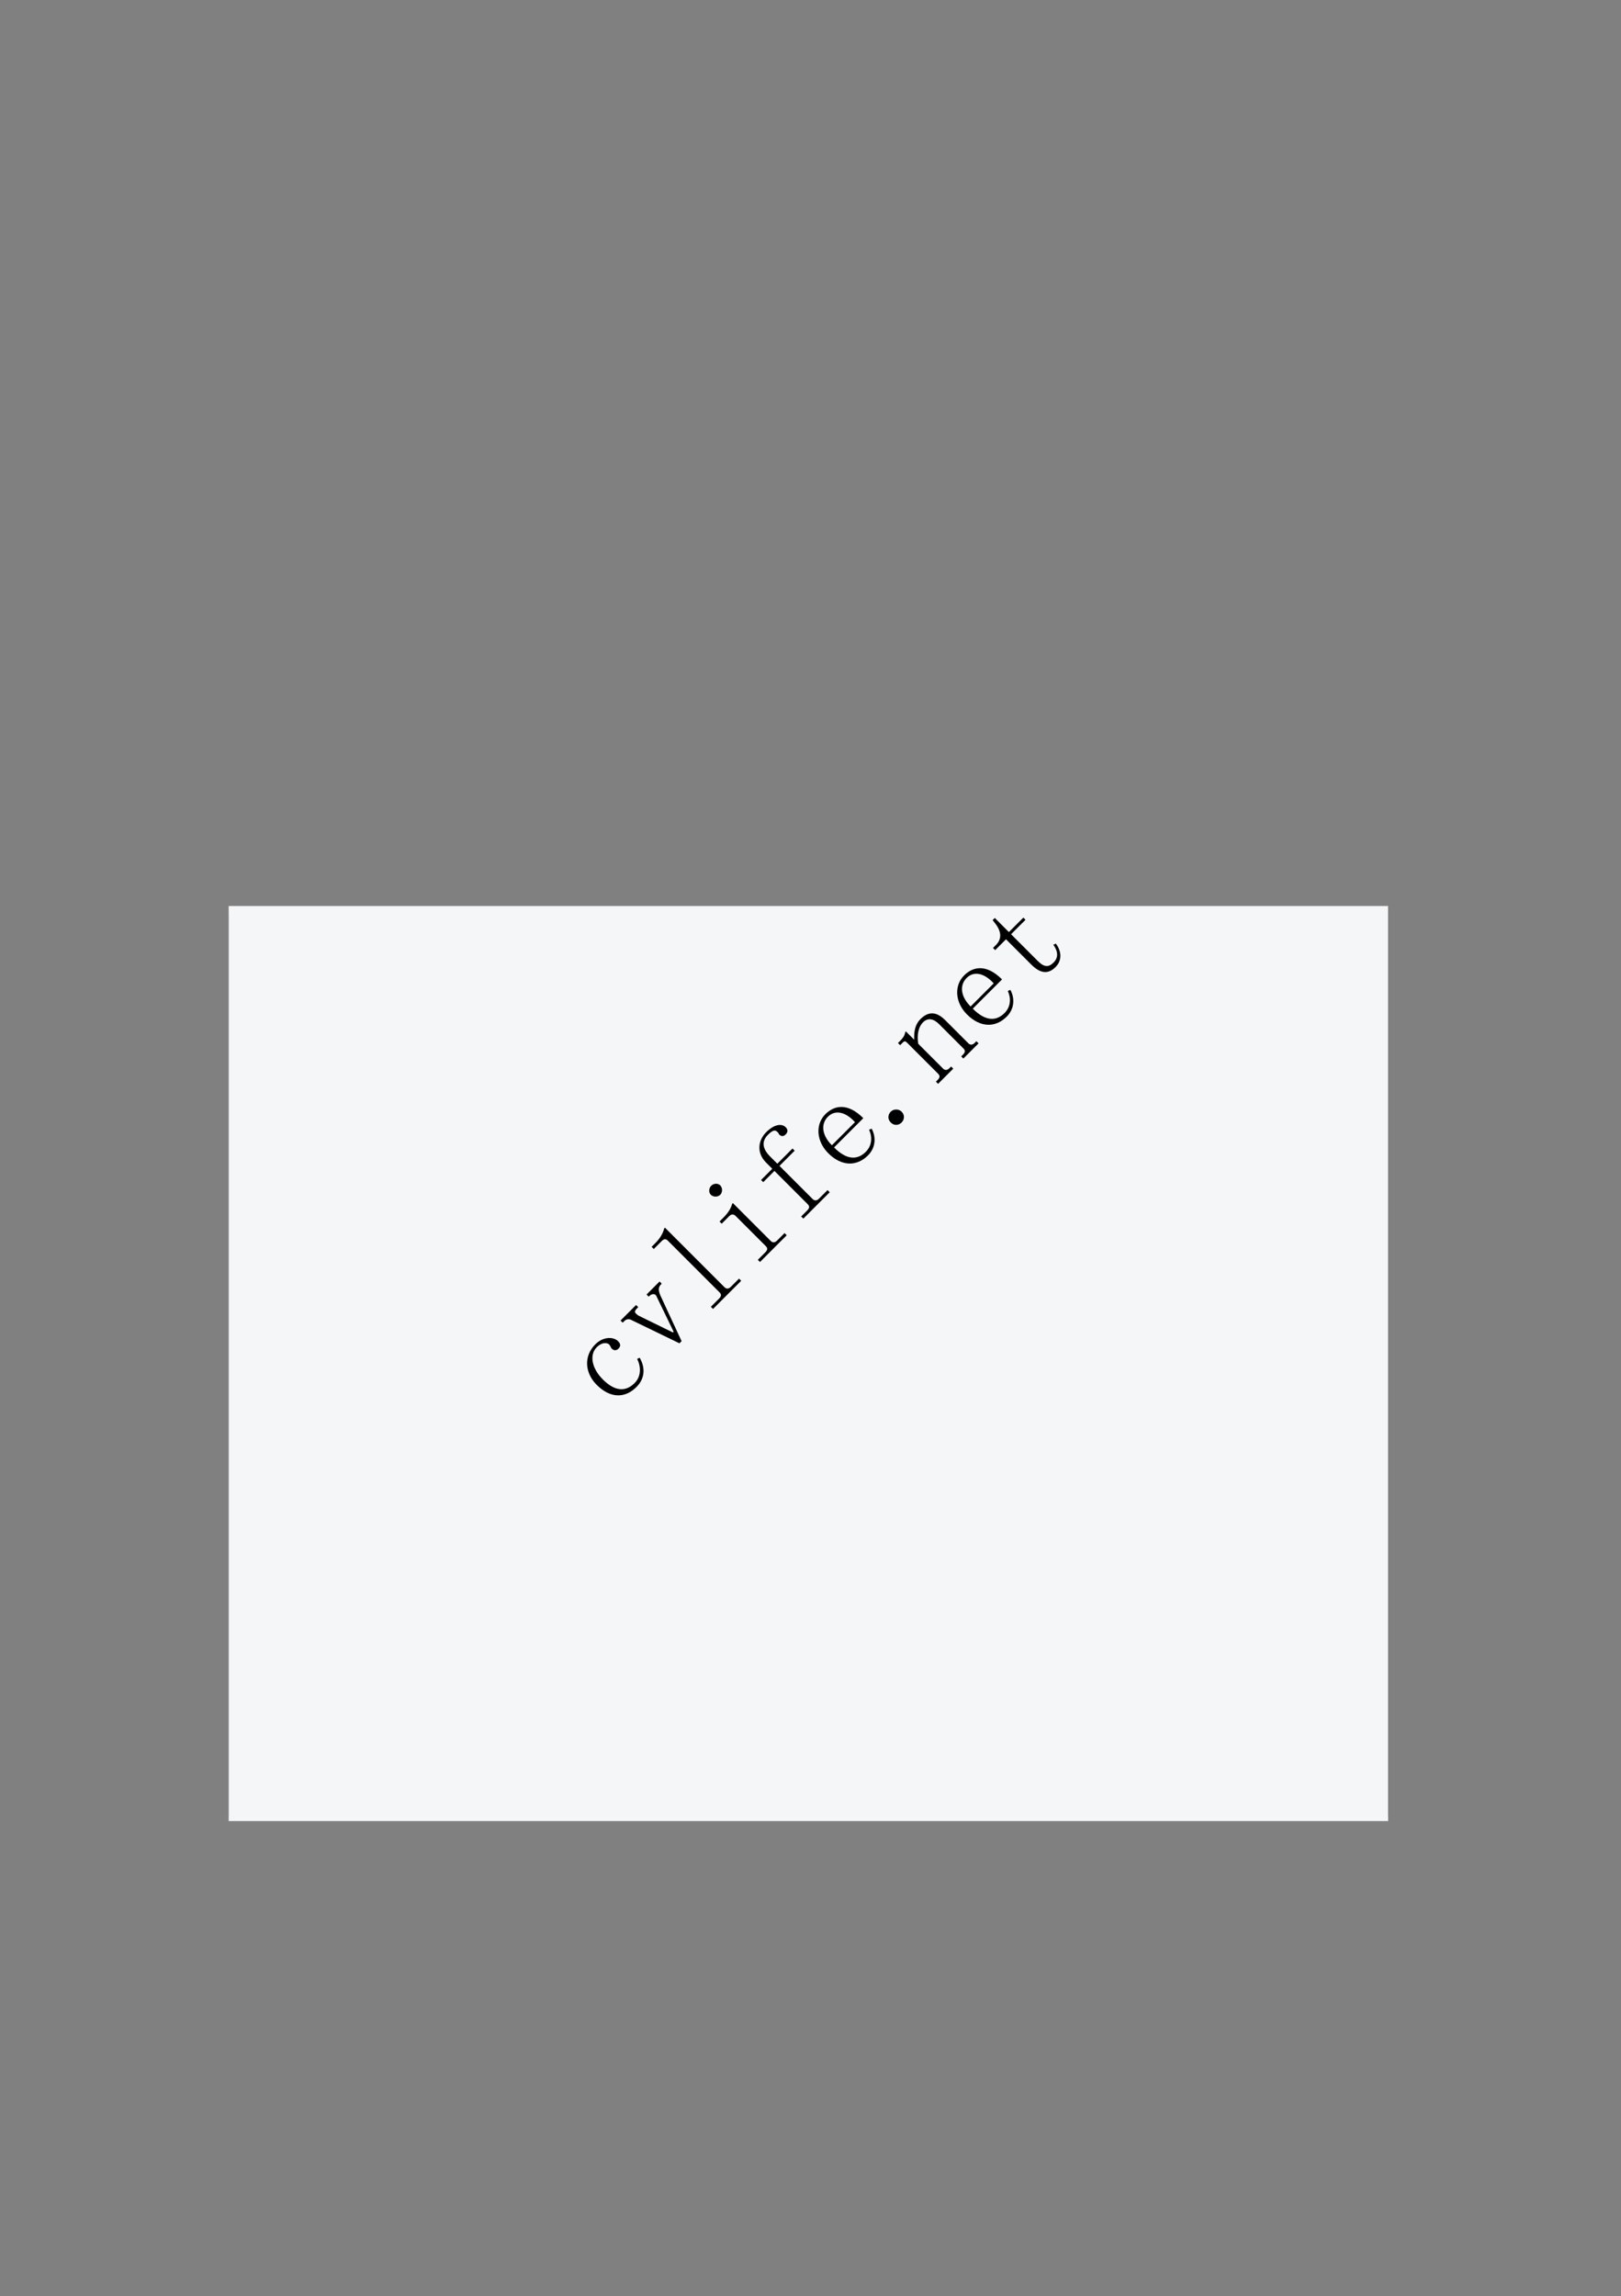 <svg xmlns="http://www.w3.org/2000/svg" xmlns:xlink="http://www.w3.org/1999/xlink" id="body_61" preserveAspectRatio="xMinYMin meet" viewBox="0 0 793 1123"><rect x="0" y="0" width="793" height="1123" fill="#808080" stroke="none"/><defs><clipPath id="1"><path d="M0 842L0 -0.04L0 -0.04L595.2 -0.04L595.2 -0.04L595.2 842L595.2 842L0 842z" /></clipPath><clipPath id="2"><path d="M9E-06 842L595.2 842L595.2 842L595.2 -0.04L595.2 -0.04L9E-06 -0.04z" /></clipPath><clipPath id="3"><path d="M9E-06 842L595.2 842L595.2 842L595.2 -0.04L595.2 -0.04L9E-06 -0.04z" /></clipPath><clipPath id="4"><path d="M9E-06 842L595.2 842L595.2 842L595.2 -0.04L595.2 -0.04L9E-06 -0.04z" /></clipPath><clipPath id="5"><path d="M9E-06 842L595.2 842L595.2 842L595.2 -0.04L595.2 -0.04L9E-06 -0.04z" /></clipPath><clipPath id="6"><path d="M9E-06 842L595.2 842L595.2 842L595.2 -0.04L595.2 -0.04L9E-06 -0.04z" /></clipPath><clipPath id="7"><path d="M9E-06 842L595.2 842L595.2 842L595.2 -0.04L595.2 -0.04L9E-06 -0.04z" /></clipPath><clipPath id="8"><path d="M9E-06 842L595.2 842L595.2 842L595.2 -0.04L595.2 -0.04L9E-06 -0.04z" /></clipPath><clipPath id="9"><path d="M9E-06 842L595.2 842L595.2 842L595.2 -0.04L595.2 -0.04L9E-06 -0.04z" /></clipPath><clipPath id="10"><path d="M9E-06 842L595.2 842L595.2 842L595.2 -0.04L595.2 -0.04L9E-06 -0.04z" /></clipPath><clipPath id="11"><path d="M9E-06 842L595.2 842L595.2 842L595.2 -0.04L595.2 -0.04L9E-06 -0.04z" /></clipPath><clipPath id="12"><path d="M9E-06 842L595.2 842L595.2 842L595.2 -0.04L595.2 -0.04L9E-06 -0.04z" /></clipPath><clipPath id="13"><path d="M9E-06 842L595.2 842L595.2 842L595.2 -0.04L595.2 -0.04L9E-06 -0.04z" /></clipPath><clipPath id="14"><path d="M9E-06 842L595.2 842L595.2 842L595.2 -0.04L595.2 -0.04L9E-06 -0.04z" /></clipPath><clipPath id="15"><path d="M9E-06 842L595.2 842L595.2 842L595.2 -0.04L595.2 -0.04L9E-06 -0.04z" /></clipPath><clipPath id="16"><path d="M9E-06 842L595.2 842L595.2 842L595.2 -0.04L595.2 -0.04L9E-06 -0.04z" /></clipPath><clipPath id="17"><path d="M9E-06 842L595.2 842L595.2 842L595.2 -0.04L595.2 -0.04L9E-06 -0.04z" /></clipPath><clipPath id="18"><path d="M9E-06 842L595.2 842L595.2 842L595.2 -0.04L595.2 -0.04L9E-06 -0.04z" /></clipPath><clipPath id="19"><path d="M9E-06 842L595.2 842L595.2 842L595.2 -0.04L595.2 -0.04L9E-06 -0.04z" /></clipPath><clipPath id="20"><path d="M9E-06 842L595.2 842L595.2 842L595.2 -0.04L595.2 -0.04L9E-06 -0.04z" /></clipPath><clipPath id="21"><path d="M9E-06 842L595.2 842L595.2 842L595.2 -0.04L595.2 -0.04L9E-06 -0.04z" /></clipPath><clipPath id="22"><path d="M9E-06 842L595.2 842L595.2 842L595.2 -0.04L595.2 -0.04L9E-06 -0.04z" /></clipPath><clipPath id="23"><path d="M9E-06 842L595.2 842L595.2 842L595.2 -0.04L595.2 -0.04L9E-06 -0.04z" /></clipPath><clipPath id="24"><path d="M9E-06 842L595.2 842L595.2 842L595.2 -0.04L595.2 -0.04L9E-06 -0.04z" /></clipPath><clipPath id="25"><path d="M9E-06 842L595.2 842L595.2 842L595.2 -0.04L595.2 -0.04L9E-06 -0.04z" /></clipPath><clipPath id="26"><path d="M9E-06 842L595.2 842L595.2 842L595.2 -0.04L595.2 -0.04L9E-06 -0.04z" /></clipPath><clipPath id="27"><path d="M9E-06 842L595.2 842L595.2 842L595.2 -0.04L595.2 -0.04L9E-06 -0.04z" /></clipPath><clipPath id="28"><path d="M9E-06 842L595.2 842L595.2 842L595.2 -0.04L595.2 -0.04L9E-06 -0.04z" /></clipPath><clipPath id="29"><path d="M9E-06 842L595.2 842L595.2 842L595.2 -0.04L595.2 -0.04L9E-06 -0.04z" /></clipPath><clipPath id="30"><path d="M9E-06 842L595.2 842L595.2 842L595.2 -0.04L595.2 -0.04L9E-06 -0.04z" /></clipPath><clipPath id="31"><path d="M9E-06 842L595.2 842L595.2 842L595.2 -0.04L595.2 -0.04L9E-06 -0.04z" /></clipPath><clipPath id="32"><path d="M9E-06 842L595.2 842L595.2 842L595.2 -0.04L595.2 -0.04L9E-06 -0.04z" /></clipPath><clipPath id="33"><path d="M9E-06 842L595.2 842L595.2 842L595.2 -0.04L595.2 -0.04L9E-06 -0.04z" /></clipPath><clipPath id="34"><path d="M9E-06 842L595.2 842L595.2 842L595.2 -0.04L595.2 -0.04L9E-06 -0.04z" /></clipPath><clipPath id="35"><path d="M9E-06 842L595.2 842L595.2 842L595.2 -0.04L595.2 -0.04L9E-06 -0.04z" /></clipPath><clipPath id="36"><path d="M9E-06 842L595.2 842L595.2 842L595.2 -0.04L595.2 -0.04L9E-06 -0.04z" /></clipPath><clipPath id="37"><path d="M9E-06 842L595.2 842L595.2 842L595.2 -0.04L595.2 -0.04L9E-06 -0.04z" /></clipPath><clipPath id="38"><path d="M9E-06 842L595.2 842L595.2 842L595.2 -0.04L595.2 -0.04L9E-06 -0.04z" /></clipPath><clipPath id="39"><path d="M9E-06 842L595.2 842L595.2 842L595.2 -0.04L595.2 -0.04L9E-06 -0.04z" /></clipPath><clipPath id="40"><path d="M9E-06 842L595.2 842L595.2 842L595.2 -0.04L595.2 -0.04L9E-06 -0.04z" /></clipPath><clipPath id="41"><path d="M9E-06 842L595.2 842L595.2 842L595.2 -0.04L595.2 -0.04L9E-06 -0.04z" /></clipPath><clipPath id="42"><path d="M9E-06 842L595.2 842L595.2 842L595.2 -0.04L595.2 -0.04L9E-06 -0.04z" /></clipPath><clipPath id="43"><path d="M84.024 666.54L509.374 666.54L509.374 666.54L509.374 335.41L509.374 335.41L84.024 335.41z" /></clipPath><clipPath id="44"><path d="M84.024 666.54L509.374 666.54L509.374 666.54L509.374 335.41L509.374 335.41L84.024 335.41z" /></clipPath><clipPath id="45"><path d="M84.024 666.54L509.374 666.54L509.374 666.54L509.374 335.41L509.374 335.41L84.024 335.41z" /></clipPath><clipPath id="46"><path d="M84.024 666.54L509.374 666.54L509.374 666.54L509.374 335.41L509.374 335.41L84.024 335.41z" /></clipPath><clipPath id="47"><path d="M84.024 666.54L509.374 666.54L509.374 666.54L509.374 335.41L509.374 335.41L84.024 335.41z" /></clipPath><clipPath id="48"><path d="M84.024 666.54L509.374 666.54L509.374 666.54L509.374 335.41L509.374 335.41L84.024 335.41z" /></clipPath><clipPath id="49"><path d="M84.024 666.54L509.374 666.54L509.374 666.54L509.374 335.41L509.374 335.41L84.024 335.41z" /></clipPath><clipPath id="50"><path d="M84.024 666.54L509.374 666.54L509.374 666.54L509.374 335.41L509.374 335.41L84.024 335.41z" /></clipPath><clipPath id="51"><path d="M84.024 666.54L509.374 666.54L509.374 666.54L509.374 335.41L509.374 335.41L84.024 335.41z" /></clipPath><clipPath id="52"><path d="M84.024 666.54L509.374 666.54L509.374 666.54L509.374 335.41L509.374 335.41L84.024 335.41z" /></clipPath><clipPath id="53"><path d="M84.024 666.54L509.374 666.54L509.374 666.54L509.374 335.41L509.374 335.41L84.024 335.41z" /></clipPath><clipPath id="54"><path d="M84.024 666.54L509.374 666.54L509.374 666.54L509.374 335.41L509.374 335.41L84.024 335.41z" /></clipPath><clipPath id="55"><path d="M84.024 666.54L509.374 666.54L509.374 666.54L509.374 335.41L509.374 335.41L84.024 335.41z" /></clipPath><clipPath id="56"><path d="M84.024 666.54L509.374 666.54L509.374 666.54L509.374 335.41L509.374 335.41L84.024 335.41z" /></clipPath><clipPath id="57"><path d="M84.024 666.54L509.374 666.54L509.374 666.54L509.374 335.41L509.374 335.41L84.024 335.41z" /></clipPath><clipPath id="58"><path d="M84.024 666.54L509.374 666.54L509.374 666.54L509.374 335.41L509.374 335.41L84.024 335.41z" /></clipPath><clipPath id="59"><path d="M84.024 666.54L509.374 666.54L509.374 666.54L509.374 335.41L509.374 335.41L84.024 335.41z" /></clipPath><clipPath id="60"><path d="M84.024 666.54L509.374 666.54L509.374 666.54L509.374 335.41L509.374 335.41L84.024 335.41z" /></clipPath><clipPath id="61"><path d="M84.024 666.54L509.374 666.54L509.374 666.54L509.374 335.41L509.374 335.41L84.024 335.41z" /></clipPath><clipPath id="62"><path d="M84.024 666.54L509.374 666.54L509.374 666.54L509.374 335.41L509.374 335.41L84.024 335.41z" /></clipPath><clipPath id="63"><path d="M84.024 666.54L509.374 666.54L509.374 666.54L509.374 335.41L509.374 335.41L84.024 335.41z" /></clipPath><clipPath id="64"><path d="M84.024 666.54L509.374 666.54L509.374 666.54L509.374 335.41L509.374 335.41L84.024 335.41z" /></clipPath><clipPath id="65"><path d="M84.024 666.54L509.374 666.54L509.374 666.54L509.374 335.41L509.374 335.41L84.024 335.41z" /></clipPath><clipPath id="66"><path d="M84.024 666.54L509.374 666.54L509.374 666.54L509.374 335.41L509.374 335.41L84.024 335.41z" /></clipPath><clipPath id="67"><path d="M84.024 666.54L509.374 666.54L509.374 666.54L509.374 335.41L509.374 335.41L84.024 335.41z" /></clipPath><clipPath id="68"><path d="M84.024 666.54L509.374 666.54L509.374 666.54L509.374 335.41L509.374 335.41L84.024 335.41z" /></clipPath><clipPath id="69"><path d="M84.024 666.54L509.374 666.54L509.374 666.54L509.374 335.41L509.374 335.41L84.024 335.41z" /></clipPath><clipPath id="70"><path d="M84.024 666.54L509.374 666.54L509.374 666.54L509.374 335.41L509.374 335.41L84.024 335.41z" /></clipPath><clipPath id="71"><path d="M84.024 666.54L509.374 666.54L509.374 666.54L509.374 335.41L509.374 335.41L84.024 335.41z" /></clipPath><clipPath id="72"><path d="M84.024 666.54L509.374 666.54L509.374 666.54L509.374 335.41L509.374 335.41L84.024 335.41z" /></clipPath><clipPath id="73"><path d="M84.024 666.54L509.374 666.54L509.374 666.54L509.374 335.41L509.374 335.41L84.024 335.41z" /></clipPath><clipPath id="74"><path d="M84.024 666.54L509.374 666.54L509.374 666.54L509.374 335.41L509.374 335.41L84.024 335.41z" /></clipPath><clipPath id="75"><path d="M84.024 666.54L509.374 666.54L509.374 666.54L509.374 335.41L509.374 335.41L84.024 335.41z" /></clipPath><clipPath id="76"><path d="M84.024 666.54L509.374 666.54L509.374 666.54L509.374 335.41L509.374 335.41L84.024 335.41z" /></clipPath><clipPath id="77"><path d="M84.024 666.54L509.374 666.54L509.374 666.54L509.374 335.41L509.374 335.41L84.024 335.41z" /></clipPath><clipPath id="78"><path d="M84.024 666.54L509.374 666.54L509.374 666.54L509.374 335.41L509.374 335.41L84.024 335.41z" /></clipPath><clipPath id="79"><path d="M84.024 666.54L509.374 666.54L509.374 666.54L509.374 335.41L509.374 335.41L84.024 335.41z" /></clipPath><clipPath id="80"><path d="M84.024 666.54L509.374 666.54L509.374 666.54L509.374 335.41L509.374 335.41L84.024 335.41z" /></clipPath><clipPath id="81"><path d="M84.024 666.54L509.374 666.54L509.374 666.54L509.374 335.41L509.374 335.41L84.024 335.41z" /></clipPath><clipPath id="82"><path d="M84.024 666.54L509.374 666.54L509.374 666.54L509.374 335.41L509.374 335.41L84.024 335.41z" /></clipPath><clipPath id="83"><path d="M84.024 666.54L509.374 666.54L509.374 666.54L509.374 335.41L509.374 335.41L84.024 335.41z" /></clipPath><clipPath id="84"><path d="M84.024 666.54L509.374 666.54L509.374 666.54L509.374 335.41L509.374 335.41L84.024 335.41z" /></clipPath><clipPath id="85"><path d="M84.024 666.54L509.374 666.54L509.374 666.54L509.374 335.41L509.374 335.41L84.024 335.41z" /></clipPath><clipPath id="86"><path d="M84.024 666.54L509.374 666.54L509.374 666.54L509.374 335.41L509.374 335.41L84.024 335.41z" /></clipPath><clipPath id="87"><path d="M84.024 666.54L509.374 666.54L509.374 666.54L509.374 335.41L509.374 335.41L84.024 335.41z" /></clipPath><clipPath id="88"><path d="M84.024 666.54L509.374 666.54L509.374 666.54L509.374 335.41L509.374 335.41L84.024 335.41z" /></clipPath><clipPath id="89"><path d="M84.024 666.54L509.374 666.54L509.374 666.54L509.374 335.41L509.374 335.41L84.024 335.41z" /></clipPath><clipPath id="90"><path d="M84.024 666.54L509.374 666.54L509.374 666.54L509.374 335.41L509.374 335.41L84.024 335.41z" /></clipPath><clipPath id="91"><path d="M84.024 666.54L509.374 666.54L509.374 666.54L509.374 335.41L509.374 335.41L84.024 335.41z" /></clipPath><clipPath id="92"><path d="M84.024 666.54L509.374 666.54L509.374 666.54L509.374 335.41L509.374 335.41L84.024 335.41z" /></clipPath><clipPath id="93"><path d="M84.024 666.54L509.374 666.54L509.374 666.54L509.374 335.41L509.374 335.41L84.024 335.41z" /></clipPath><clipPath id="94"><path d="M84.024 666.54L509.374 666.54L509.374 666.54L509.374 335.41L509.374 335.41L84.024 335.41z" /></clipPath><clipPath id="95"><path d="M84.024 666.54L509.374 666.54L509.374 666.54L509.374 335.41L509.374 335.41L84.024 335.41z" /></clipPath><clipPath id="96"><path d="M84.024 666.54L509.374 666.54L509.374 666.54L509.374 335.41L509.374 335.41L84.024 335.41z" /></clipPath><clipPath id="97"><path d="M84.024 666.54L509.374 666.54L509.374 666.54L509.374 335.41L509.374 335.41L84.024 335.41z" /></clipPath><clipPath id="98"><path d="M84.024 666.54L509.374 666.54L509.374 666.54L509.374 335.41L509.374 335.41L84.024 335.41z" /></clipPath><clipPath id="99"><path d="M84.024 666.54L509.374 666.54L509.374 666.54L509.374 335.41L509.374 335.41L84.024 335.41z" /></clipPath><clipPath id="100"><path d="M84.024 666.54L509.374 666.54L509.374 666.54L509.374 335.41L509.374 335.41L84.024 335.41z" /></clipPath><clipPath id="101"><path d="M84.024 666.54L509.374 666.54L509.374 666.54L509.374 335.41L509.374 335.41L84.024 335.41z" /></clipPath><clipPath id="102"><path d="M84.024 666.54L509.374 666.54L509.374 666.54L509.374 335.41L509.374 335.41L84.024 335.41z" /></clipPath><clipPath id="103"><path d="M84.024 666.54L509.374 666.54L509.374 666.54L509.374 335.41L509.374 335.41L84.024 335.41z" /></clipPath><clipPath id="104"><path d="M84.024 666.54L509.374 666.54L509.374 666.54L509.374 335.41L509.374 335.41L84.024 335.41z" /></clipPath><clipPath id="105"><path d="M84.024 666.54L509.374 666.54L509.374 666.54L509.374 335.41L509.374 335.41L84.024 335.41z" /></clipPath><clipPath id="106"><path d="M84.024 666.54L509.374 666.54L509.374 666.54L509.374 335.41L509.374 335.41L84.024 335.41z" /></clipPath><clipPath id="107"><path d="M84.024 666.54L509.374 666.54L509.374 666.54L509.374 335.41L509.374 335.41L84.024 335.41z" /></clipPath><clipPath id="108"><path d="M84.024 666.54L509.374 666.54L509.374 666.54L509.374 335.41L509.374 335.41L84.024 335.41z" /></clipPath><clipPath id="109"><path d="M84.024 666.54L509.374 666.54L509.374 666.54L509.374 335.41L509.374 335.41L84.024 335.41z" /></clipPath><clipPath id="110"><path d="M84.024 666.54L509.374 666.54L509.374 666.54L509.374 335.41L509.374 335.41L84.024 335.41z" /></clipPath><clipPath id="111"><path d="M84.024 666.54L509.374 666.54L509.374 666.54L509.374 335.41L509.374 335.41L84.024 335.41z" /></clipPath><clipPath id="112"><path d="M84.024 666.54L509.374 666.54L509.374 666.54L509.374 335.41L509.374 335.41L84.024 335.41z" /></clipPath><clipPath id="113"><path d="M84.024 666.54L509.374 666.54L509.374 666.54L509.374 335.41L509.374 335.41L84.024 335.41z" /></clipPath><clipPath id="114"><path d="M84.024 666.54L509.374 666.54L509.374 666.54L509.374 335.41L509.374 335.41L84.024 335.41z" /></clipPath><clipPath id="115"><path d="M84.024 666.54L509.374 666.54L509.374 666.54L509.374 335.41L509.374 335.41L84.024 335.41z" /></clipPath><clipPath id="116"><path d="M84.024 666.54L509.374 666.54L509.374 666.54L509.374 335.41L509.374 335.41L84.024 335.41z" /></clipPath><clipPath id="117"><path d="M84.024 666.54L509.374 666.54L509.374 666.54L509.374 335.41L509.374 335.41L84.024 335.41z" /></clipPath><clipPath id="118"><path d="M84.024 666.54L509.374 666.54L509.374 666.54L509.374 335.41L509.374 335.41L84.024 335.41z" /></clipPath><clipPath id="119"><path d="M9E-06 842L595.2 842L595.2 842L595.2 -0.04L595.2 -0.04L9E-06 -0.04z" /></clipPath><clipPath id="120"><path d="M9E-06 842L595.2 842L595.2 842L595.2 -0.04L595.2 -0.04L9E-06 -0.04z" /></clipPath><clipPath id="121"><path d="M290.85 814.991L304.35 814.991L304.35 814.991L304.35 806L304.35 806L290.85 806z" /></clipPath><clipPath id="122"><path d="M478.2 814.991L523.2 814.991L523.2 814.991L523.2 806L523.2 806L478.2 806z" /></clipPath><clipPath id="123"><path d="M229.701 522.786L399.407 353.08L399.407 353.08L365.5 319.173L365.5 319.173L195.794 488.879z" /></clipPath></defs><g transform="matrix(1.333 0 0 1.333 0 0)"><g><g clip-path="url(#1)"><g clip-path="url(#2)"></g><g clip-path="url(#3)"></g><g clip-path="url(#4)"></g><g clip-path="url(#5)"></g><g clip-path="url(#6)"></g><g clip-path="url(#7)"></g><g clip-path="url(#8)"></g><g clip-path="url(#9)"></g><g clip-path="url(#10)"></g><g clip-path="url(#11)"></g><g clip-path="url(#12)"></g><g clip-path="url(#13)"></g><g clip-path="url(#14)"></g><g clip-path="url(#15)"></g><g clip-path="url(#16)"></g><g clip-path="url(#17)"></g><g clip-path="url(#18)"></g><g clip-path="url(#19)"></g><g clip-path="url(#20)"></g><g clip-path="url(#21)"></g><g clip-path="url(#22)"></g><g clip-path="url(#23)"></g><g clip-path="url(#24)"></g><g clip-path="url(#25)"></g><g clip-path="url(#26)"></g><g clip-path="url(#27)"></g><g clip-path="url(#28)"></g><g clip-path="url(#29)"></g><g clip-path="url(#30)"></g><g clip-path="url(#31)"></g><g clip-path="url(#32)"></g><g clip-path="url(#33)"></g><g clip-path="url(#34)"></g><g clip-path="url(#35)"></g><g clip-path="url(#36)"></g><g clip-path="url(#37)"></g><g clip-path="url(#38)"></g><g clip-path="url(#39)"></g><g clip-path="url(#40)"></g><g clip-path="url(#41)"></g><g clip-path="url(#42)"></g><path transform="matrix(1 0 0 -1 0 842)" d="M84.024 173.9L509.374 173.9L509.374 173.9L509.374 509.59L509.374 509.59L84.024 509.59z" stroke="none" fill="#F5F6F7" fill-rule="evenodd" /><g clip-path="url(#43)"><path transform="matrix(1 0 0 -1 0 842)" d="M90.024 485.11L503.374 485.11L503.374 485.11L503.374 506.59L503.374 506.59L90.024 506.59z" stroke="none" fill="#F5F6F7" fill-rule="evenodd" /></g><g clip-path="url(#44)"></g><g clip-path="url(#45)"></g><g clip-path="url(#46)"><path transform="matrix(1 0 0 -1 0 842)" d="M90.024 467.95L503.374 467.95L503.374 467.95L503.374 485.11L503.374 485.11L90.024 485.11z" stroke="none" fill="#F5F6F7" fill-rule="evenodd" /></g><g clip-path="url(#47)"></g><g clip-path="url(#48)"></g><g clip-path="url(#49)"></g><g clip-path="url(#50)"><path transform="matrix(1 0 0 -1 0 842)" d="M90.024 452.59L503.374 452.59L503.374 452.59L503.374 467.95L503.374 467.95L90.024 467.95z" stroke="none" fill="#F5F6F7" fill-rule="evenodd" /></g><g clip-path="url(#51)"></g><g clip-path="url(#52)"></g><g clip-path="url(#53)"><path transform="matrix(1 0 0 -1 0 842)" d="M90.024 437.09L503.374 437.09L503.374 437.09L503.374 452.594L503.374 452.594L90.024 452.594z" stroke="none" fill="#F5F6F7" fill-rule="evenodd" /></g><g clip-path="url(#54)"></g><g clip-path="url(#55)"></g><g clip-path="url(#56)"><path transform="matrix(1 0 0 -1 0 842)" d="M90.024 419.93L503.374 419.93L503.374 419.93L503.374 437.09L503.374 437.09L90.024 437.09z" stroke="none" fill="#F5F6F7" fill-rule="evenodd" /></g><g clip-path="url(#57)"></g><g clip-path="url(#58)"></g><g clip-path="url(#59)"></g><g clip-path="url(#60)"></g><g clip-path="url(#61)"><path transform="matrix(1 0 0 -1 0 842)" d="M90.024 404.45L503.374 404.45L503.374 404.45L503.374 419.93L503.374 419.93L90.024 419.93z" stroke="none" fill="#F5F6F7" fill-rule="evenodd" /></g><g clip-path="url(#62)"></g><g clip-path="url(#63)"></g><g clip-path="url(#64)"></g><g clip-path="url(#65)"><path transform="matrix(1 0 0 -1 0 842)" d="M90.024 389.09L503.374 389.09L503.374 389.09L503.374 404.45L503.374 404.45L90.024 404.45z" stroke="none" fill="#F5F6F7" fill-rule="evenodd" /></g><g clip-path="url(#66)"></g><g clip-path="url(#67)"></g><g clip-path="url(#68)"></g><g clip-path="url(#69)"><path transform="matrix(1 0 0 -1 0 842)" d="M90.024 373.61L503.374 373.61L503.374 373.61L503.374 389.09L503.374 389.09L90.024 389.09z" stroke="none" fill="#F5F6F7" fill-rule="evenodd" /></g><g clip-path="url(#70)"></g><g clip-path="url(#71)"></g><g clip-path="url(#72)"></g><g clip-path="url(#73)"><path transform="matrix(1 0 0 -1 0 842)" d="M90.024 356.45L503.374 356.45L503.374 356.45L503.374 373.61L503.374 373.61L90.024 373.61z" stroke="none" fill="#F5F6F7" fill-rule="evenodd" /></g><g clip-path="url(#74)"></g><g clip-path="url(#75)"></g><g clip-path="url(#76)"></g><g clip-path="url(#77)"></g><g clip-path="url(#78)"><path transform="matrix(1 0 0 -1 0 842)" d="M90.024 340.97L503.374 340.97L503.374 340.97L503.374 356.45L503.374 356.45L90.024 356.45z" stroke="none" fill="#F5F6F7" fill-rule="evenodd" /></g><g clip-path="url(#79)"></g><g clip-path="url(#80)"></g><g clip-path="url(#81)"></g><g clip-path="url(#82)"><path transform="matrix(1 0 0 -1 0 842)" d="M90.024 323.93L503.374 323.93L503.374 323.93L503.374 340.97L503.374 340.97L90.024 340.97z" stroke="none" fill="#F5F6F7" fill-rule="evenodd" /></g><g clip-path="url(#83)"></g><g clip-path="url(#84)"></g><g clip-path="url(#85)"></g><g clip-path="url(#86)"></g><g clip-path="url(#87)"></g><g clip-path="url(#88)"></g><g clip-path="url(#89)"></g><g clip-path="url(#90)"></g><g clip-path="url(#91)"><path transform="matrix(1 0 0 -1 0 842)" d="M90.024 308.45L503.374 308.45L503.374 308.45L503.374 323.93L503.374 323.93L90.024 323.93z" stroke="none" fill="#F5F6F7" fill-rule="evenodd" /></g><g clip-path="url(#92)"></g><g clip-path="url(#93)"></g><g clip-path="url(#94)"><path transform="matrix(1 0 0 -1 0 842)" d="M90.024 292.97L503.374 292.97L503.374 292.97L503.374 308.45L503.374 308.45L90.024 308.45z" stroke="none" fill="#F5F6F7" fill-rule="evenodd" /></g><g clip-path="url(#95)"></g><g clip-path="url(#96)"></g><g clip-path="url(#97)"></g><g clip-path="url(#98)"><path transform="matrix(1 0 0 -1 0 842)" d="M90.024 277.46L503.374 277.46L503.374 277.46L503.374 292.964L503.374 292.964L90.024 292.964z" stroke="none" fill="#F5F6F7" fill-rule="evenodd" /></g><g clip-path="url(#99)"></g><g clip-path="url(#100)"></g><g clip-path="url(#101)"><path transform="matrix(1 0 0 -1 0 842)" d="M90.024 261.98L503.374 261.98L503.374 261.98L503.374 277.46L503.374 277.46L90.024 277.46z" stroke="none" fill="#F5F6F7" fill-rule="evenodd" /></g><g clip-path="url(#102)"></g><g clip-path="url(#103)"><path transform="matrix(1 0 0 -1 0 842)" d="M90.024 244.94L503.374 244.94L503.374 244.94L503.374 261.98L503.374 261.98L90.024 261.98z" stroke="none" fill="#F5F6F7" fill-rule="evenodd" /></g><g clip-path="url(#104)"></g><g clip-path="url(#105)"></g><g clip-path="url(#106)"></g><g clip-path="url(#107)"><path transform="matrix(1 0 0 -1 0 842)" d="M90.024 229.46L503.374 229.46L503.374 229.46L503.374 244.94L503.374 244.94L90.024 244.94z" stroke="none" fill="#F5F6F7" fill-rule="evenodd" /></g><g clip-path="url(#108)"></g><g clip-path="url(#109)"></g><g clip-path="url(#110)"><path transform="matrix(1 0 0 -1 0 842)" d="M90.024 213.98L503.374 213.98L503.374 213.98L503.374 229.46L503.374 229.46L90.024 229.46z" stroke="none" fill="#F5F6F7" fill-rule="evenodd" /></g><g clip-path="url(#111)"></g><g clip-path="url(#112)"><path transform="matrix(1 0 0 -1 0 842)" d="M90.024 196.82L503.374 196.82L503.374 196.82L503.374 213.98L503.374 213.98L90.024 213.98z" stroke="none" fill="#F5F6F7" fill-rule="evenodd" /></g><g clip-path="url(#113)"></g><g clip-path="url(#114)"></g><g clip-path="url(#115)"></g><g clip-path="url(#116)"><path transform="matrix(1 0 0 -1 0 842)" d="M90.024 175.46L503.374 175.46L503.374 175.46L503.374 196.82L503.374 196.82L90.024 196.82z" stroke="none" fill="#F5F6F7" fill-rule="evenodd" /></g><g clip-path="url(#117)"></g><g clip-path="url(#118)"></g><path transform="matrix(1 0 0 -1 0 842)" d="M83.904 506.47L84.024 506.47L84.024 506.47L84.024 509.59L84.024 509.59L83.904 509.59z" stroke="none" fill="#DEE0E3" fill-rule="evenodd" /><path transform="matrix(1 0 0 -1 0 842)" d="M83.904 509.47L84.024 509.47L84.024 509.47L84.024 509.59L84.024 509.59L83.904 509.59z" stroke="none" fill="#DEE0E3" fill-rule="evenodd" /><path transform="matrix(1 0 0 -1 0 842)" d="M84.024 509.47L509.254 509.47L509.254 509.47L509.254 509.59L509.254 509.59L84.024 509.59z" stroke="none" fill="#DEE0E3" fill-rule="evenodd" /><path transform="matrix(1 0 0 -1 0 842)" d="M84.024 506.47L509.254 506.47L509.254 506.47L509.254 509.47L509.254 509.47L84.024 509.47z" stroke="none" fill="#F5F6F7" fill-rule="evenodd" /><path transform="matrix(1 0 0 -1 0 842)" d="M509.26 506.47L509.38 506.47L509.38 506.47L509.38 509.59L509.38 509.59L509.26 509.59z" stroke="none" fill="#DEE0E3" fill-rule="evenodd" /><path transform="matrix(1 0 0 -1 0 842)" d="M509.26 509.47L509.38 509.47L509.38 509.47L509.38 509.59L509.38 509.59L509.26 509.59z" stroke="none" fill="#DEE0E3" fill-rule="evenodd" /><path transform="matrix(1 0 0 -1 0 842)" d="M84.024 174.02L509.374 174.02L509.374 174.02L509.374 175.58L509.374 175.58L84.024 175.58z" stroke="none" fill="#F5F6F7" fill-rule="evenodd" /><path transform="matrix(1 0 0 -1 0 842)" d="M83.904 174.02L84.024 174.02L84.024 174.02L84.024 506.47L84.024 506.47L83.904 506.47z" stroke="none" fill="#DEE0E3" fill-rule="evenodd" /><path transform="matrix(1 0 0 -1 0 842)" d="M83.904 173.9L84.024 173.9L84.024 173.9L84.024 174.02L84.024 174.02L83.904 174.02z" stroke="none" fill="#DEE0E3" fill-rule="evenodd" /><path transform="matrix(1 0 0 -1 0 842)" d="M83.904 173.9L84.024 173.9L84.024 173.9L84.024 174.02L84.024 174.02L83.904 174.02z" stroke="none" fill="#DEE0E3" fill-rule="evenodd" /><path transform="matrix(1 0 0 -1 0 842)" d="M84.024 173.9L509.254 173.9L509.254 173.9L509.254 174.02L509.254 174.02L84.024 174.02z" stroke="none" fill="#DEE0E3" fill-rule="evenodd" /><path transform="matrix(1 0 0 -1 0 842)" d="M509.26 174.02L509.38 174.02L509.38 174.02L509.38 506.47L509.38 506.47L509.26 506.47z" stroke="none" fill="#DEE0E3" fill-rule="evenodd" /><path transform="matrix(1 0 0 -1 0 842)" d="M509.26 173.9L509.38 173.9L509.38 173.9L509.38 174.02L509.38 174.02L509.26 174.02z" stroke="none" fill="#DEE0E3" fill-rule="evenodd" /><path transform="matrix(1 0 0 -1 0 842)" d="M509.26 173.9L509.38 173.9L509.38 173.9L509.38 174.02L509.38 174.02L509.26 174.02z" stroke="none" fill="#DEE0E3" fill-rule="evenodd" /><g clip-path="url(#119)"></g><g clip-path="url(#120)"></g><g><g clip-path="url(#121)"></g></g><g><g clip-path="url(#122)"></g></g><g><g clip-path="url(#123)"><path transform="matrix(1 0 0 -1 0 842)" d="M224.552 347.168C 224.286 347.433 224.154 347.654 224.154 347.83C 224.065 347.919 223.933 348.14 223.756 348.493C 223.226 349.377 221.105 349.819 218.983 347.698C 216.332 345.046 216.994 340.141 221.237 335.898C 225.126 332.009 229.192 330.86 232.904 334.572C 235.379 337.047 235.247 340.627 233.832 343.455L233.832 343.455L234.761 343.853C 236.705 340.494 236.926 336.473 233.567 333.114C 229.325 328.871 223.933 328.96 218.983 333.909C 214.564 338.329 214.21 344.516 218.453 348.759C 221.458 351.764 225.214 351.543 226.805 349.952C 227.866 348.891 227.822 348.051 226.938 347.168C 226.231 346.46 225.259 346.46 224.552 347.168z" stroke="none" fill="#000000" fill-rule="evenodd" /><path transform="matrix(1 0 0 -1 0 842)" d="M250.14 349.952L249.345 349.156L249.345 349.156L231.844 357.642C 230.96 358.172 229.899 358.084 229.192 357.376L229.192 357.376L228.529 356.714L228.529 356.714L227.734 357.509L227.734 357.509L233.435 363.21L233.435 363.21L234.23 362.415L234.23 362.415L233.7 361.884C 232.639 360.824 233.081 360.382 233.435 360.028C 233.788 359.675 234.142 359.409 234.495 359.233L234.495 359.233L246.958 353.134L246.958 353.134L247.223 353.399L247.223 353.399L241.257 365.729C 240.992 366.348 240.771 366.746 240.594 366.922C 240.417 367.099 239.401 367.585 238.34 366.525L238.34 366.525L238.075 366.26L238.075 366.26L237.28 367.055L237.28 367.055L242.053 371.828L242.053 371.828L242.848 371.032L242.848 371.032L242.583 370.767C 241.522 369.707 241.611 368.558 242.318 366.79z" stroke="none" fill="#000000" fill-rule="evenodd" /><path transform="matrix(1 0 0 -1 0 842)" d="M240.594 386.014C 242.185 387.605 243.246 389.373 243.776 391.318L243.776 391.318L244.041 391.583L244.041 391.583L265.917 369.707C 266.625 369 267.464 369.132 268.171 369.839L268.171 369.839L271.221 372.889L271.221 372.889L272.016 372.093L272.016 372.093L261.675 361.752L261.675 361.752L260.879 362.547L260.879 362.547L263.929 365.597C 264.812 366.48 264.768 367.143 264.061 367.851L264.061 367.851L245.102 386.81C 244.395 387.517 243.732 387.561 242.848 386.677L242.848 386.677L239.931 383.76L239.931 383.76L239.136 384.556z" stroke="none" fill="#000000" fill-rule="evenodd" /><path transform="matrix(1 0 0 -1 0 842)" d="M270.027 395.825C 269.32 396.533 268.525 396.709 267.641 395.825L267.641 395.825L264.857 393.041L264.857 393.041L264.061 393.837L264.061 393.837L265.387 395.163C 266.978 396.753 268.171 398.389 268.702 400.333L268.702 400.333L268.967 400.598L268.967 400.598L282.888 386.677C 283.595 385.97 284.435 386.103 285.142 386.81L285.142 386.81L287.926 389.594L287.926 389.594L288.722 388.798L288.722 388.798L278.911 378.987L278.911 378.987L278.115 379.783L278.115 379.783L280.899 382.567C 281.783 383.451 281.739 384.114 281.032 384.821zM261.012 406.962C 261.896 407.846 263.442 407.979 264.326 407.095C 265.21 406.211 265.21 404.532 264.326 403.648C 263.442 402.764 261.763 402.764 260.879 403.648C 259.995 404.532 260.128 406.078 261.012 406.962z" stroke="none" fill="#000000" fill-rule="evenodd" /><path transform="matrix(1 0 0 -1 0 842)" d="M281.164 415.448C 277.452 419.16 278.336 423.756 281.164 426.584C 284.17 429.59 286.91 429.855 288.324 428.441C 289.031 427.734 289.385 426.85 288.324 425.789C 287.617 425.082 286.821 424.905 285.937 425.789C 285.849 425.877 285.761 426.054 285.672 426.319C 285.495 426.496 285.363 426.629 285.274 426.717C 284.567 427.424 283.772 427.601 281.827 425.656C 279.706 423.535 279.441 420.884 282.623 417.702L282.623 417.702L285.274 415.05L285.274 415.05L290.843 420.618L290.843 420.618L291.638 419.823L291.638 419.823L286.07 414.254L286.07 414.254L298.267 402.057C 298.975 401.35 299.814 401.482 300.521 402.189L300.521 402.189L303.703 405.371L303.703 405.371L304.499 404.576L304.499 404.576L294.82 394.897L294.82 394.897L294.025 395.693L294.025 395.693L296.279 397.947C 297.163 398.831 297.118 399.493 296.411 400.201L296.411 400.201L284.214 412.398L284.214 412.398L280.104 408.288L280.104 408.288L279.308 409.084L279.308 409.084L283.418 413.194z" stroke="none" fill="#000000" fill-rule="evenodd" /><path transform="matrix(1 0 0 -1 0 842)" d="M313.78 430.297C 310.067 434.363 306.311 434.76 303.836 432.286C 301.184 429.634 301.582 425.524 305.294 421.812zM306.09 421.016C 310.863 416.243 314.752 416.42 317.757 419.425C 320.055 421.723 320.188 424.861 318.95 427.513L318.95 427.513L319.878 427.91C 321.293 425.435 321.735 421.281 318.553 418.099C 314.487 414.033 308.918 413.945 303.969 418.895C 299.549 423.314 299.196 429.501 302.908 433.214C 306.267 436.572 311.172 437.412 316.829 431.755z" stroke="none" fill="#000000" fill-rule="evenodd" /><path transform="matrix(1 0 0 -1 0 842)" d="M330.883 430.164C 329.822 429.104 328.143 428.927 326.905 430.164C 325.668 431.402 325.845 433.081 326.905 434.142C 327.966 435.202 329.822 435.202 330.883 434.142C 332.12 432.904 331.943 431.225 330.883 430.164z" stroke="none" fill="#000000" fill-rule="evenodd" /><path transform="matrix(1 0 0 -1 0 842)" d="M344.274 444.351L343.478 445.146L343.478 445.146L344.141 445.809C 345.025 446.693 344.981 447.356 344.274 448.063L344.274 448.063L332.872 459.465C 332.341 459.995 331.943 460.128 331.413 459.598L331.413 459.598L330.353 458.537L330.353 458.537L329.557 459.332L329.557 459.332L330.485 460.26C 331.369 461.144 332.032 462.072 332.209 463.31L332.209 463.31L332.474 463.575L332.474 463.575L335.523 460.526C 335.346 463.884 336.009 466.315 337.777 468.083C 340.782 471.088 343.743 470.867 346.925 467.685L346.925 467.685L355.411 459.2C 356.118 458.493 356.957 458.625 357.664 459.332L357.664 459.332L358.327 459.995L358.327 459.995L359.123 459.2L359.123 459.2L353.554 453.631L353.554 453.631L352.759 454.427L352.759 454.427L353.422 455.09C 354.306 455.974 354.262 456.637 353.554 457.344L353.554 457.344L344.671 466.227C 342.55 468.348 340.473 468.657 338.705 466.89C 337.114 465.299 336.451 462.426 336.982 459.067L336.982 459.067L346.13 449.919C 346.837 449.212 347.677 449.344 348.384 450.052L348.384 450.052L349.047 450.714L349.047 450.714L349.842 449.919z" stroke="none" fill="#000000" fill-rule="evenodd" /><path transform="matrix(1 0 0 -1 0 842)" d="M364.691 481.209C 360.979 485.274 357.223 485.672 354.748 483.197C 352.096 480.546 352.494 476.436 356.206 472.723zM357.002 471.928C 361.775 467.155 365.664 467.332 368.669 470.337C 370.967 472.635 371.099 475.773 369.862 478.424L369.862 478.424L370.79 478.822C 372.204 476.347 372.646 472.193 369.464 469.011C 365.399 464.945 359.83 464.857 354.88 469.807C 350.461 474.226 350.107 480.413 353.82 484.125C 357.178 487.484 362.084 488.324 367.741 482.667z" stroke="none" fill="#000000" fill-rule="evenodd" /><path transform="matrix(1 0 0 -1 0 842)" d="M380.866 489.429C 383.341 486.954 384.932 487.131 386.7 488.898C 388.468 490.666 388.335 492.92 386.567 495.395L386.567 495.395L387.496 495.793C 389.617 492.964 389.838 489.65 387.363 487.175C 384.711 484.523 381.839 484.744 378.48 488.103L378.48 488.103L369.199 497.384L369.199 497.384L365.222 493.406L365.222 493.406L364.426 494.202L364.426 494.202L365.487 495.262C 367.608 497.384 367.697 500.035 365.222 503.217L365.222 503.217L364.294 504.411L364.294 504.411L365.089 505.206L365.089 505.206L370.26 500.035L370.26 500.035L375.563 505.339L375.563 505.339L376.359 504.543L376.359 504.543L371.055 499.24z" stroke="none" fill="#000000" fill-rule="evenodd" /></g></g></g></g></g></svg>